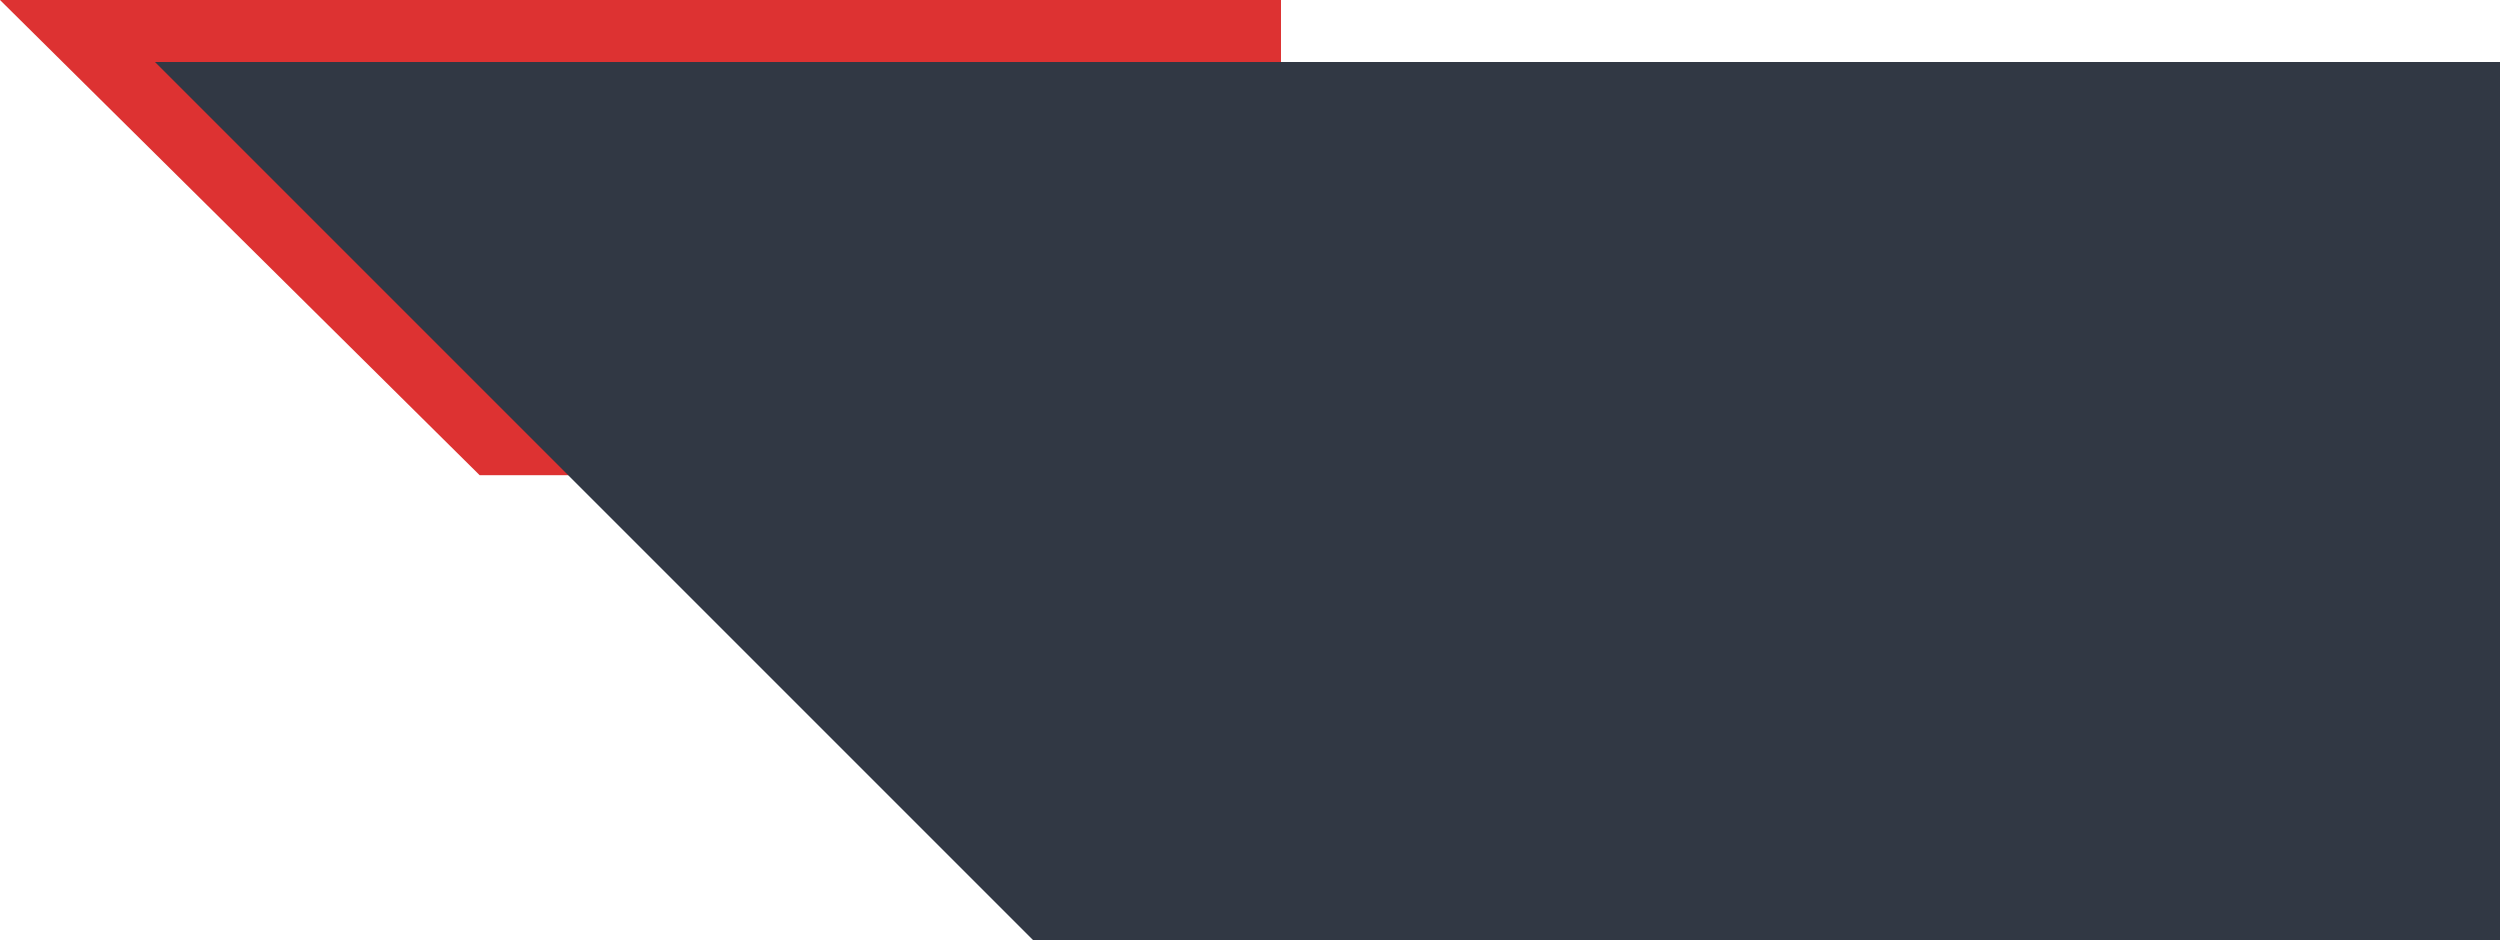 <svg width="242" height="91" viewBox="0 0 242 91" fill="none" xmlns="http://www.w3.org/2000/svg">
<path d="M-7.62939e-06 0L46.432 46H124V0H-7.62939e-06Z" fill="#DD3232"/>
<path d="M15 6L100 91H242V6H15Z" fill="#313844"/>
</svg>
